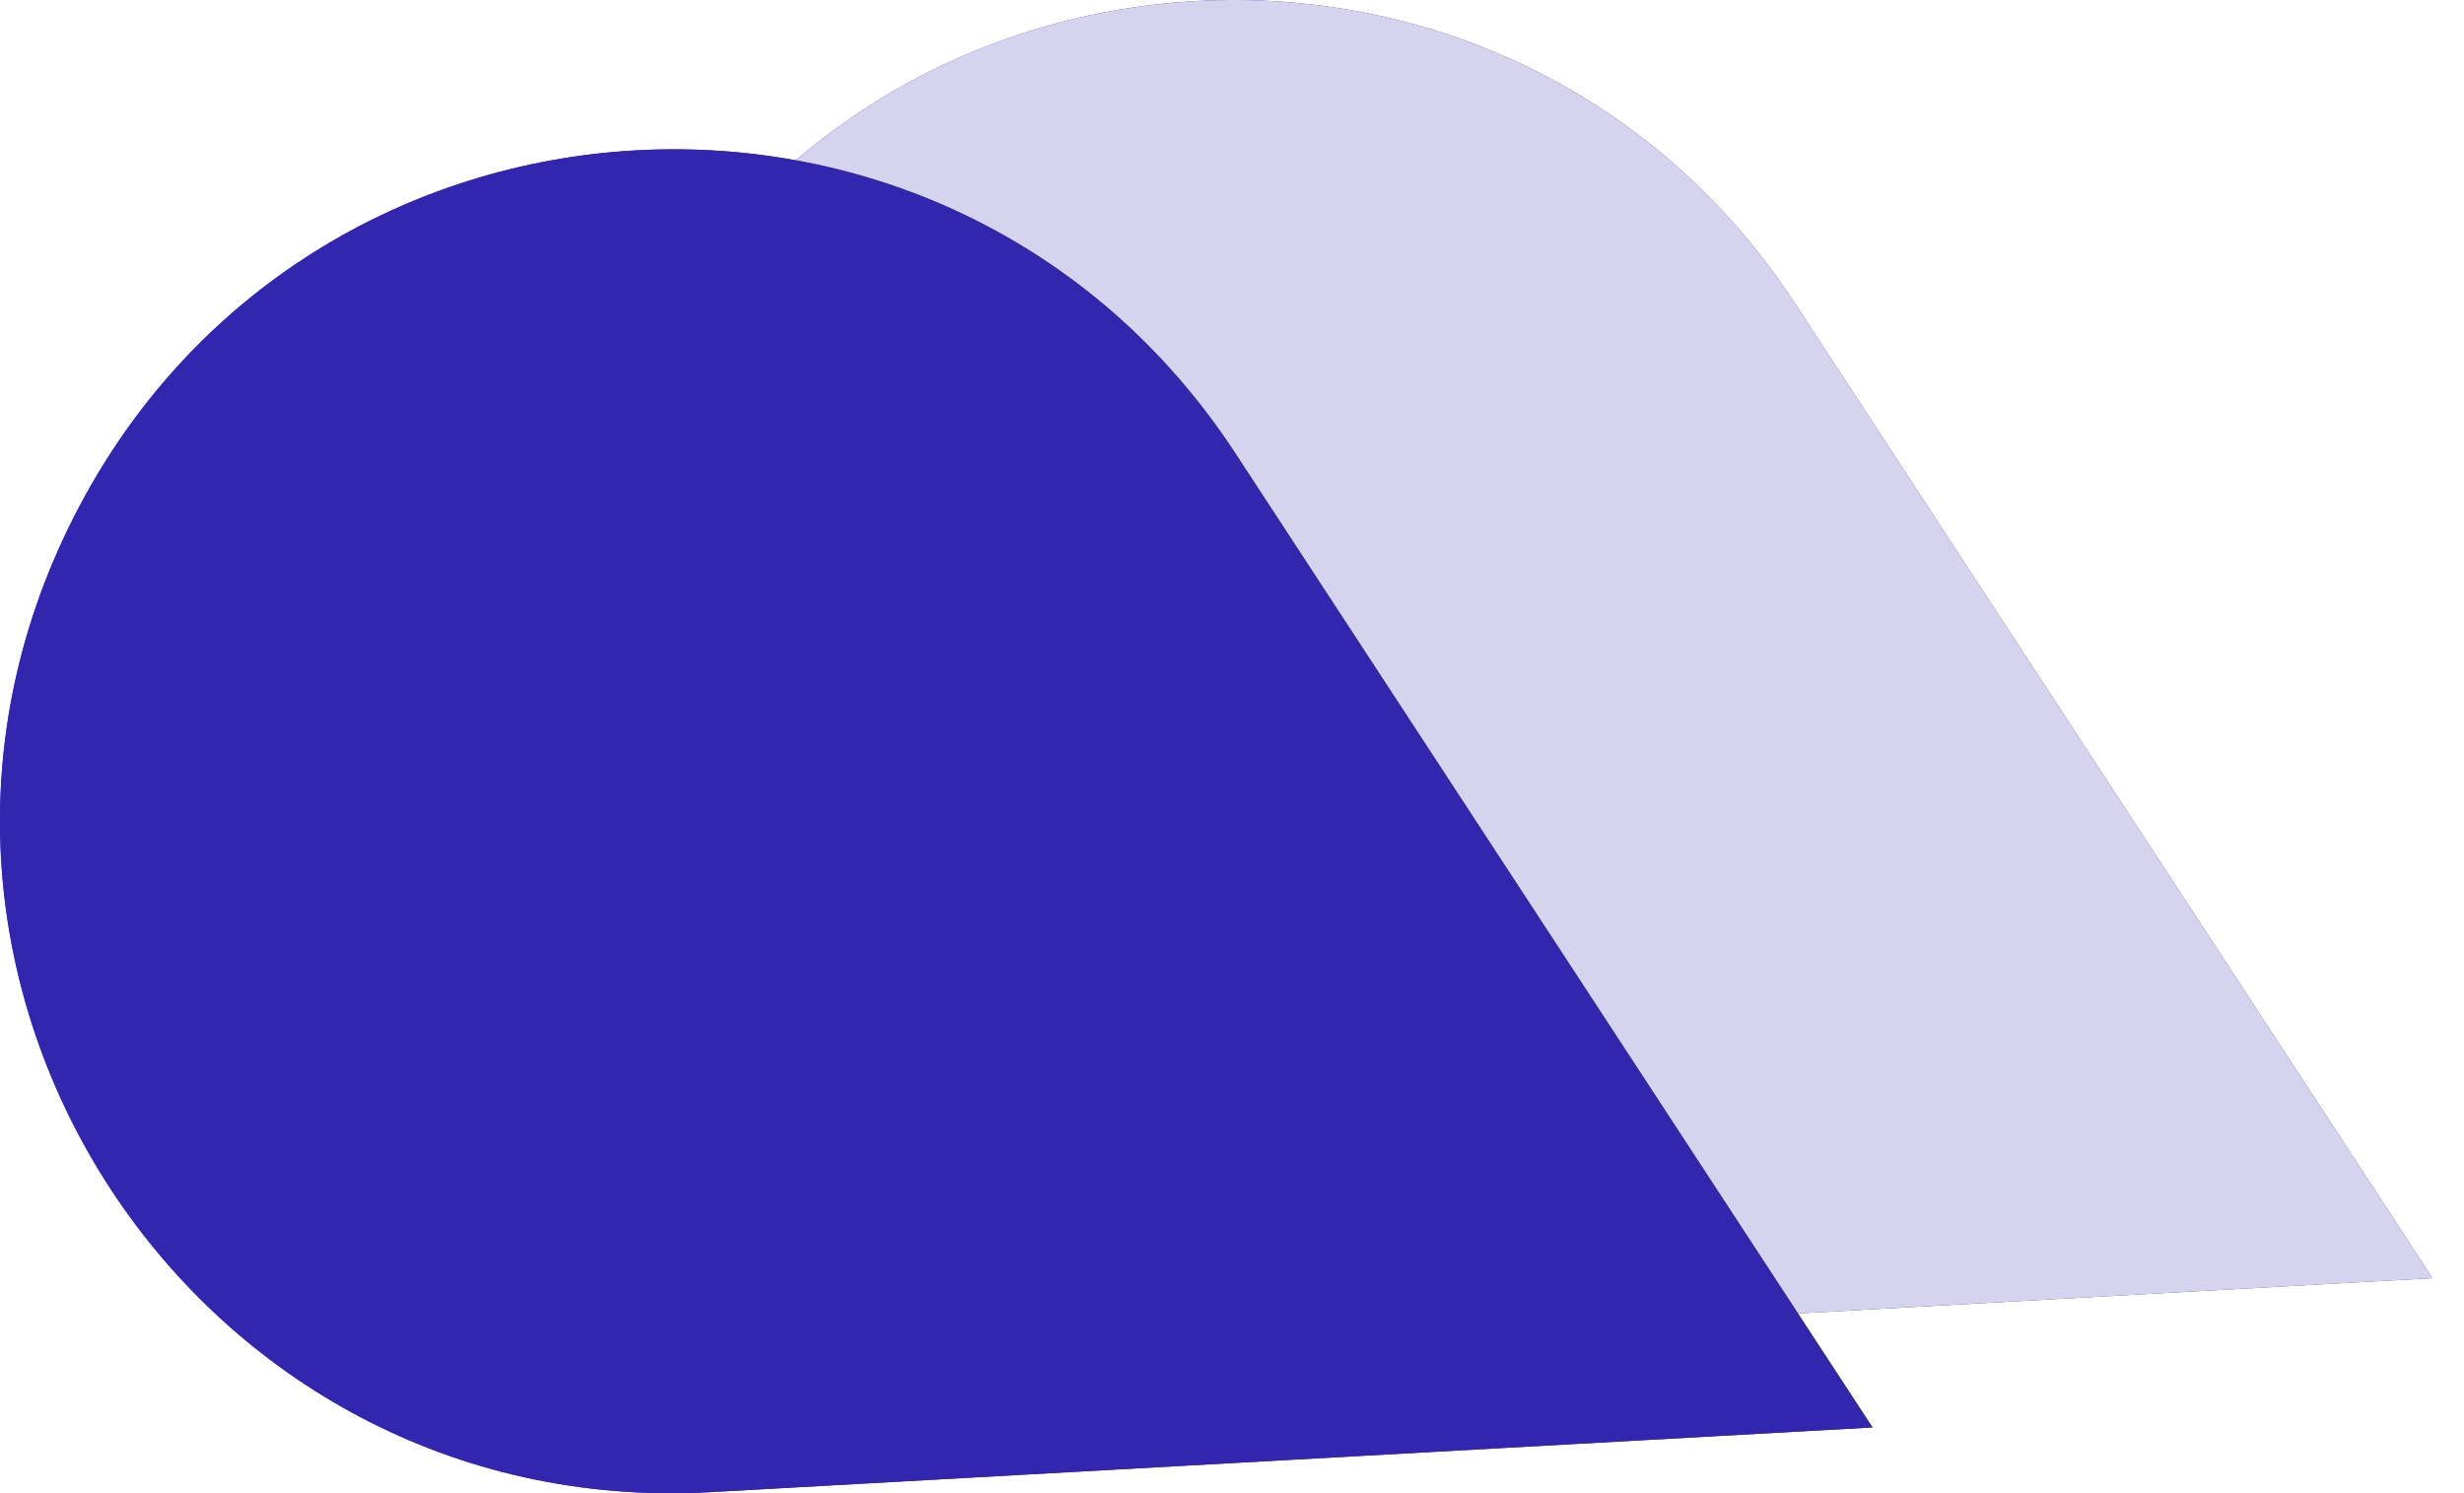 <svg width="66" height="40" viewBox="0 0 66 40" fill="none" xmlns="http://www.w3.org/2000/svg">
<path d="M34.028 35.973C20.193 36.743 10.713 22.247 16.963 9.881C23.214 -2.486 40.508 -3.448 48.092 8.148L65.157 34.24L34.028 35.973Z" fill="#3326AE"/>
<path d="M34.028 35.973C20.193 36.743 10.713 22.247 16.963 9.881C23.214 -2.486 40.508 -3.448 48.092 8.148L65.157 34.24L34.028 35.973Z" fill="#D6D3EF"/>
<path d="M19.028 39.973C5.193 40.743 -4.287 26.247 1.963 13.881C8.214 1.514 25.508 0.552 33.092 12.148L50.157 38.24L19.028 39.973Z" fill="#3326AE"/>
<path d="M19.028 39.973C5.193 40.743 -4.287 26.247 1.963 13.881C8.214 1.514 25.508 0.552 33.092 12.148L50.157 38.24L19.028 39.973Z" fill="#3326AE"/>
</svg>
